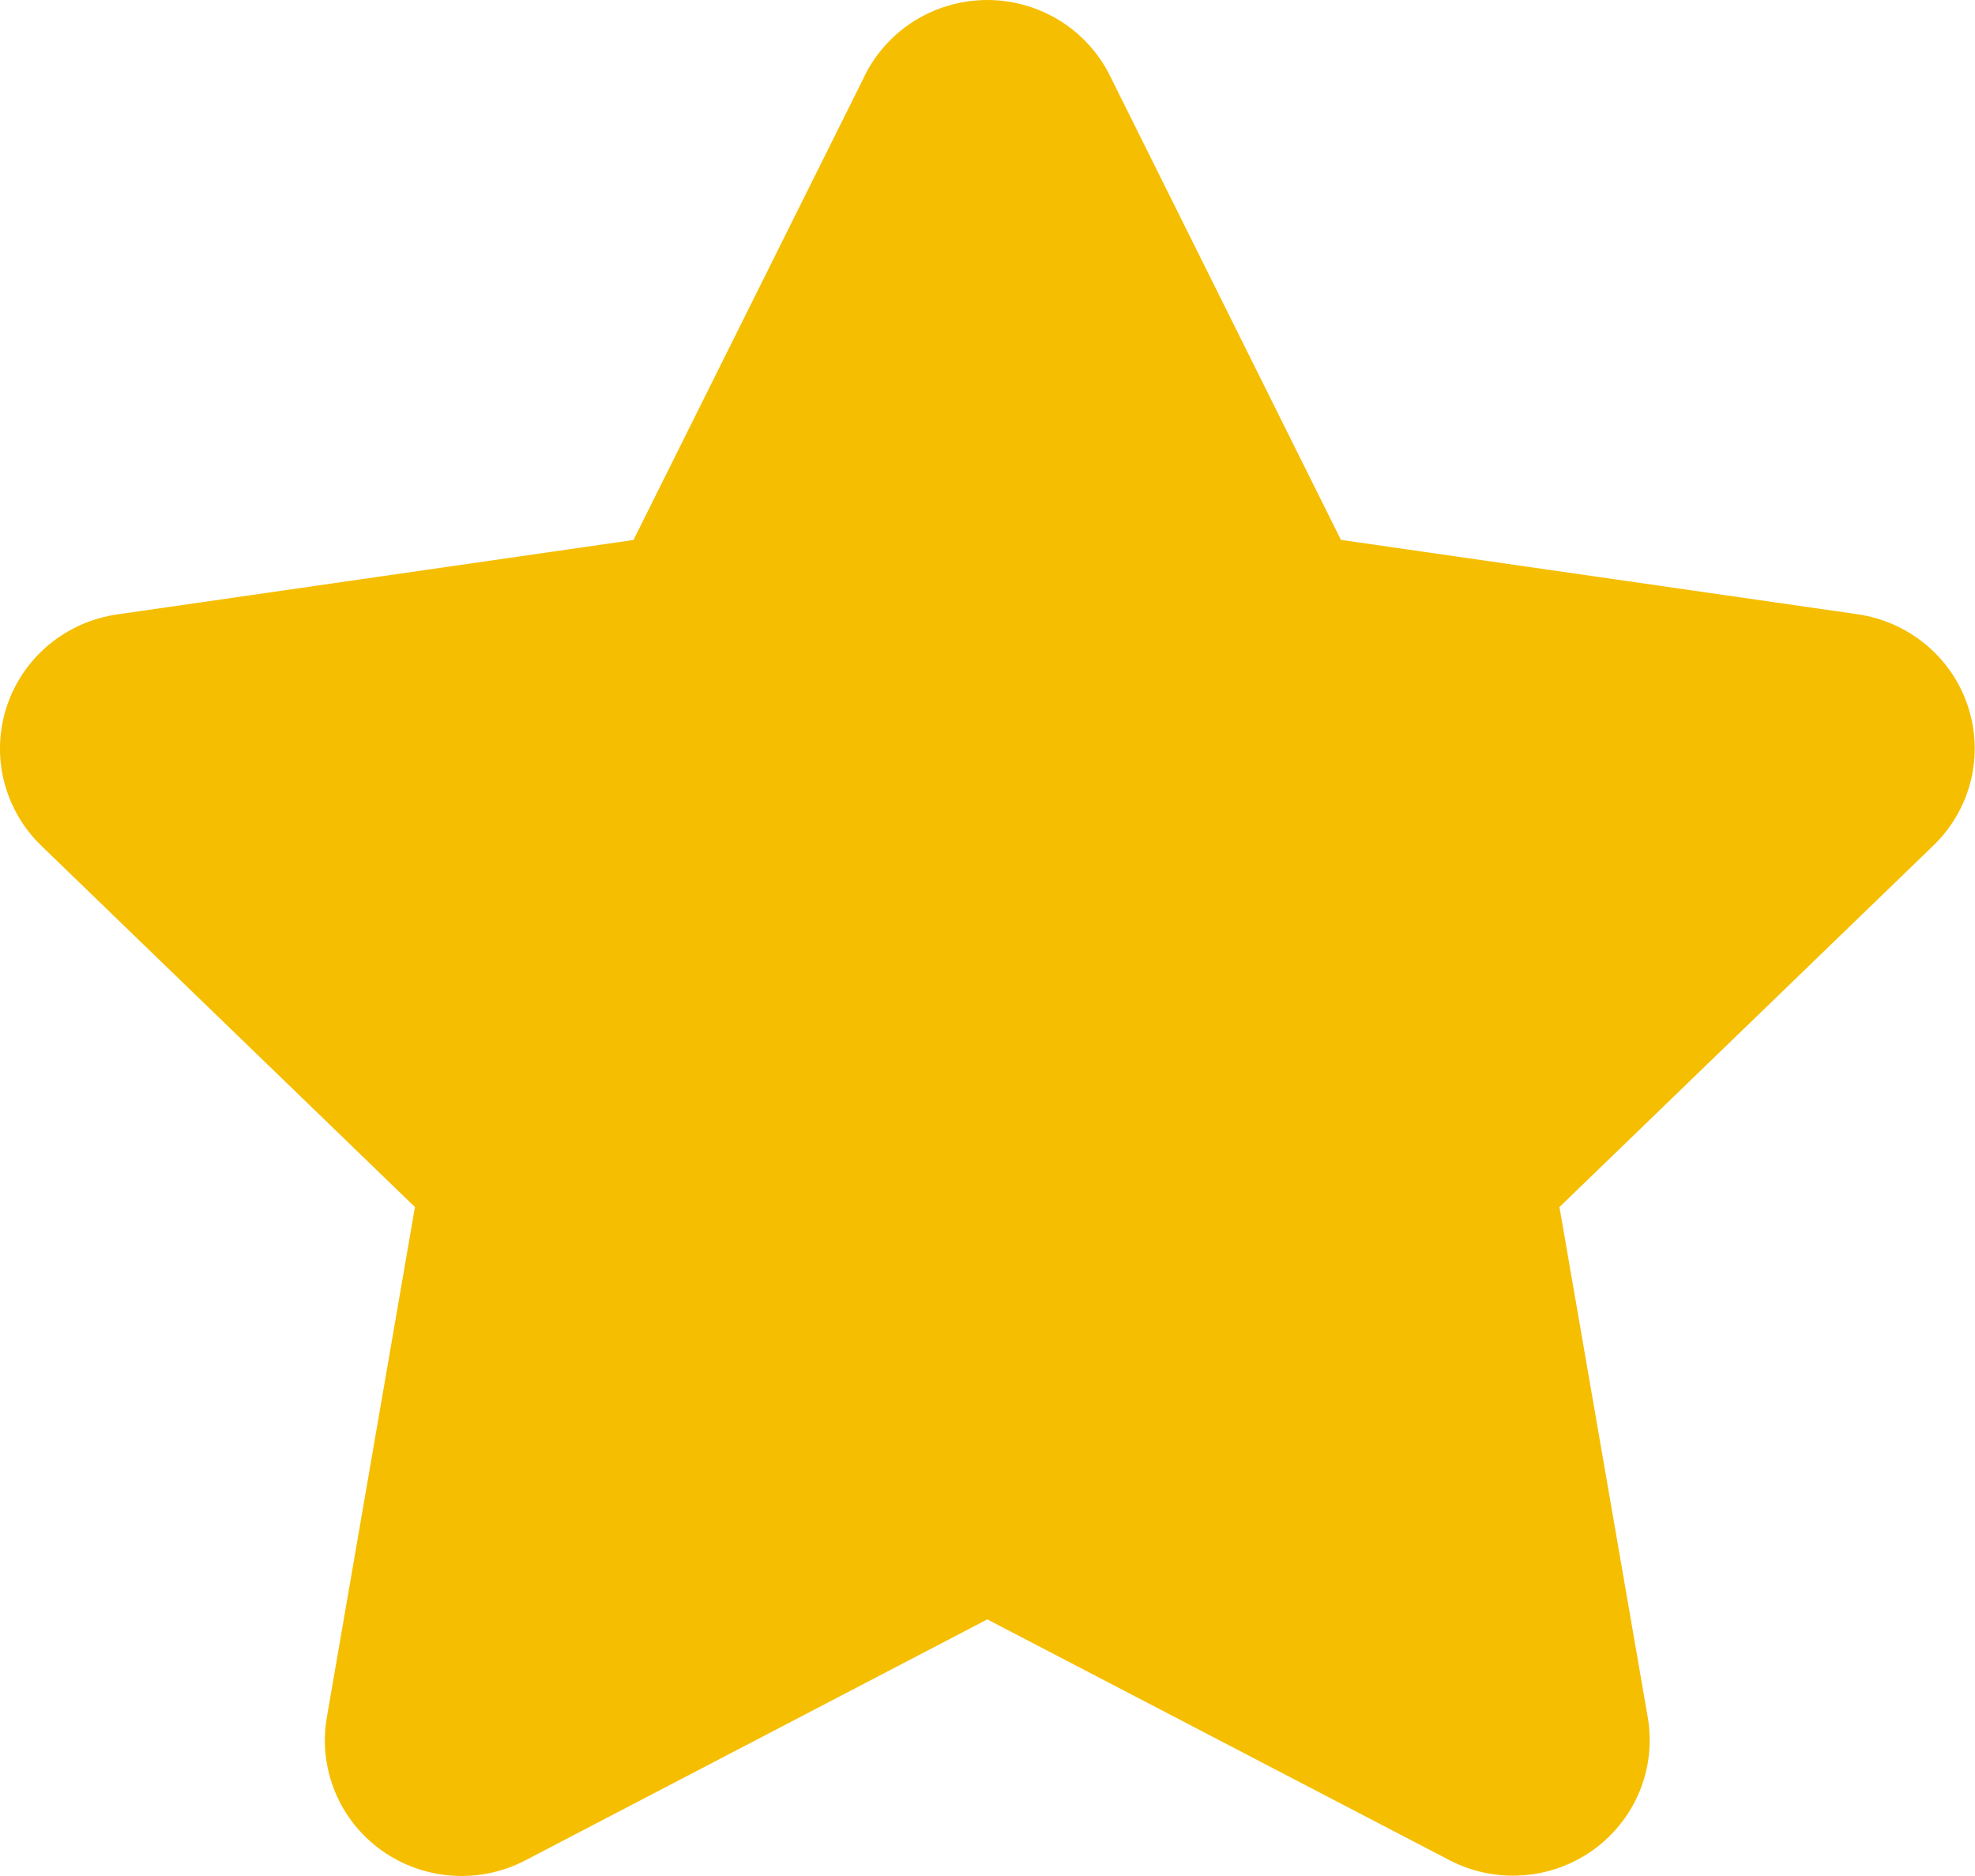 <svg width="20" height="19" viewBox="0 0 20 19" fill="none" xmlns="http://www.w3.org/2000/svg">
<path d="M8.757 0.765C8.871 0.536 9.048 0.342 9.267 0.207C9.486 0.072 9.74 0 9.998 0C10.256 0 10.509 0.072 10.729 0.207C10.948 0.342 11.125 0.536 11.239 0.765L13.579 5.468L18.81 6.221C19.066 6.258 19.306 6.365 19.504 6.53C19.702 6.695 19.849 6.911 19.929 7.155C20.009 7.399 20.019 7.66 19.957 7.909C19.895 8.157 19.764 8.384 19.579 8.563L15.792 12.225L16.686 17.392C16.73 17.645 16.701 17.904 16.604 18.142C16.506 18.379 16.344 18.584 16.135 18.735C15.926 18.885 15.678 18.975 15.421 18.993C15.163 19.012 14.906 18.958 14.677 18.839L9.998 16.401L5.319 18.842C5.09 18.961 4.832 19.015 4.574 18.996C4.316 18.978 4.069 18.888 3.859 18.737C3.65 18.586 3.488 18.381 3.391 18.143C3.294 17.905 3.266 17.645 3.31 17.392L4.202 12.225L0.418 8.565C0.233 8.386 0.102 8.159 0.04 7.91C-0.022 7.662 -0.012 7.401 0.068 7.157C0.148 6.913 0.295 6.697 0.492 6.532C0.69 6.367 0.93 6.26 1.185 6.223L6.415 5.469L8.757 0.767V0.765Z" fill="#F5BE00"/>
</svg>
